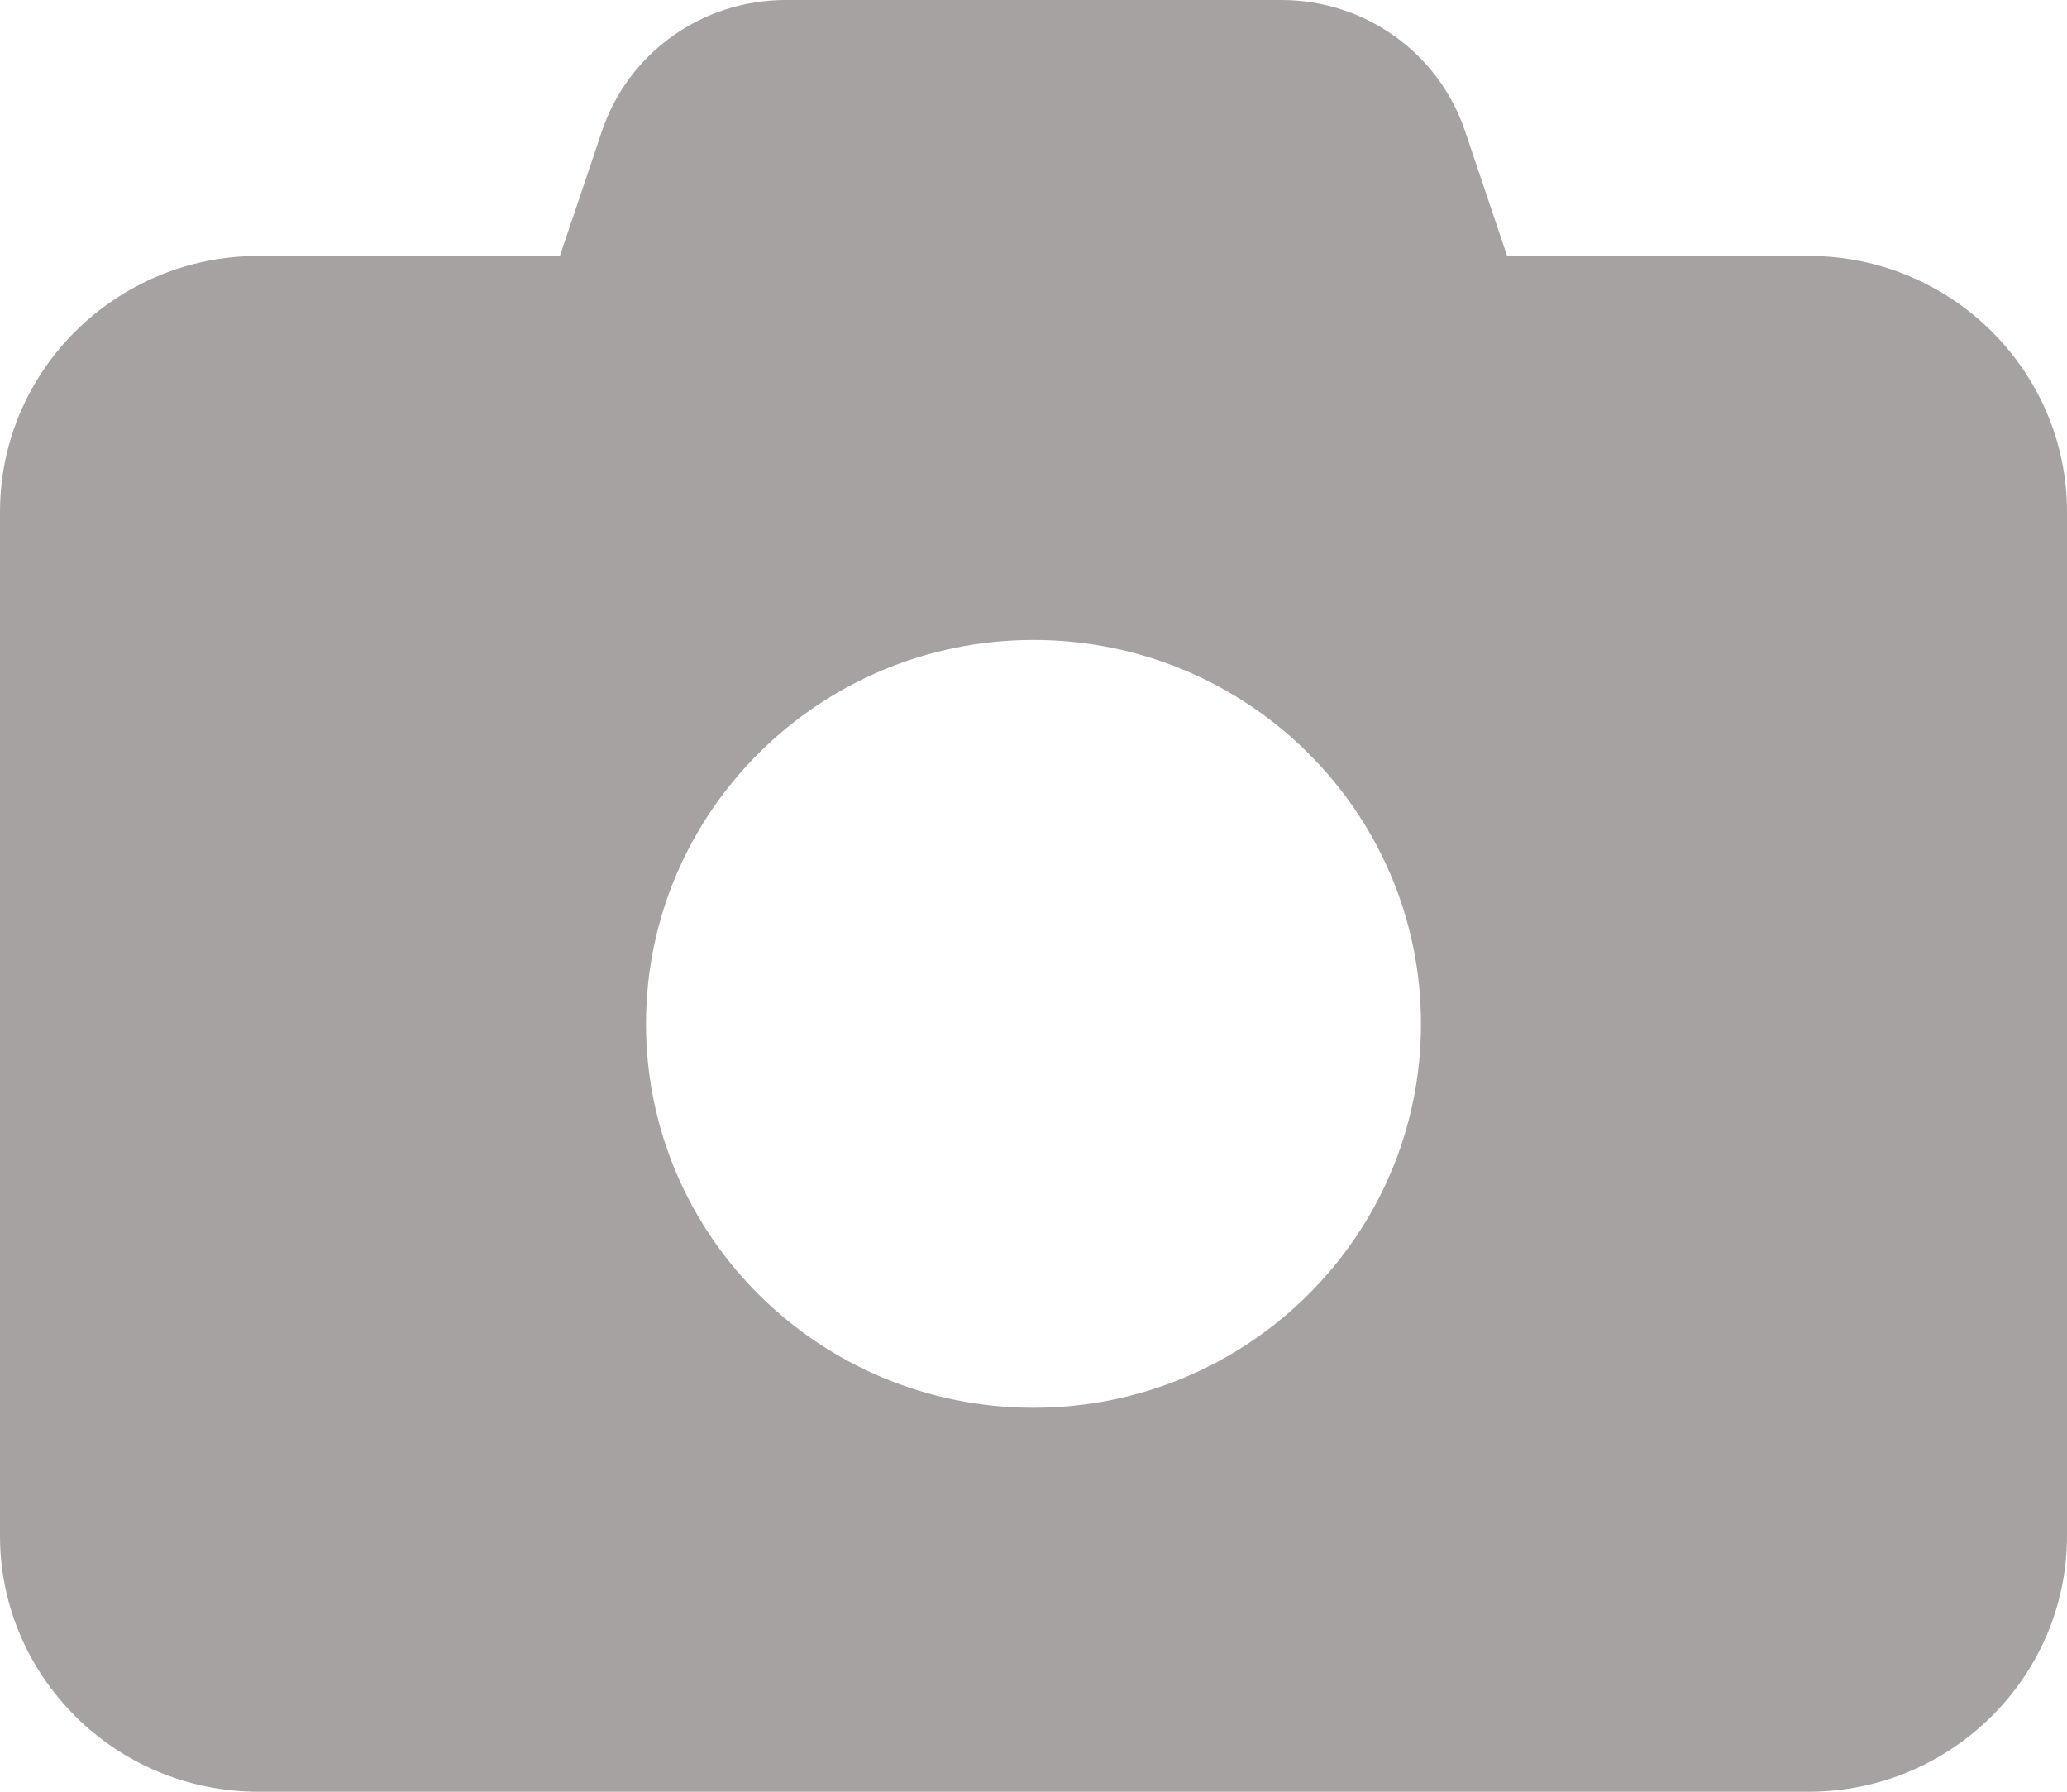 <svg width="15" height="13" viewBox="0 0 15 13" fill="none" xmlns="http://www.w3.org/2000/svg">
<path d="M4.368 0.952L4.063 1.857H1.875C0.841 1.857 0 2.69 0 3.714V11.143C0 12.167 0.841 13 1.875 13H13.125C14.159 13 15 12.167 15 11.143V3.714C15 2.69 14.159 1.857 13.125 1.857H10.937L10.632 0.952C10.441 0.383 9.905 0 9.299 0H5.701C5.095 0 4.559 0.383 4.368 0.952ZM7.5 10.214C5.947 10.214 4.688 8.967 4.688 7.429C4.688 5.891 5.947 4.643 7.5 4.643C9.053 4.643 10.312 5.891 10.312 7.429C10.312 8.967 9.053 10.214 7.5 10.214Z" fill="#A6A2A2"/>
</svg>
